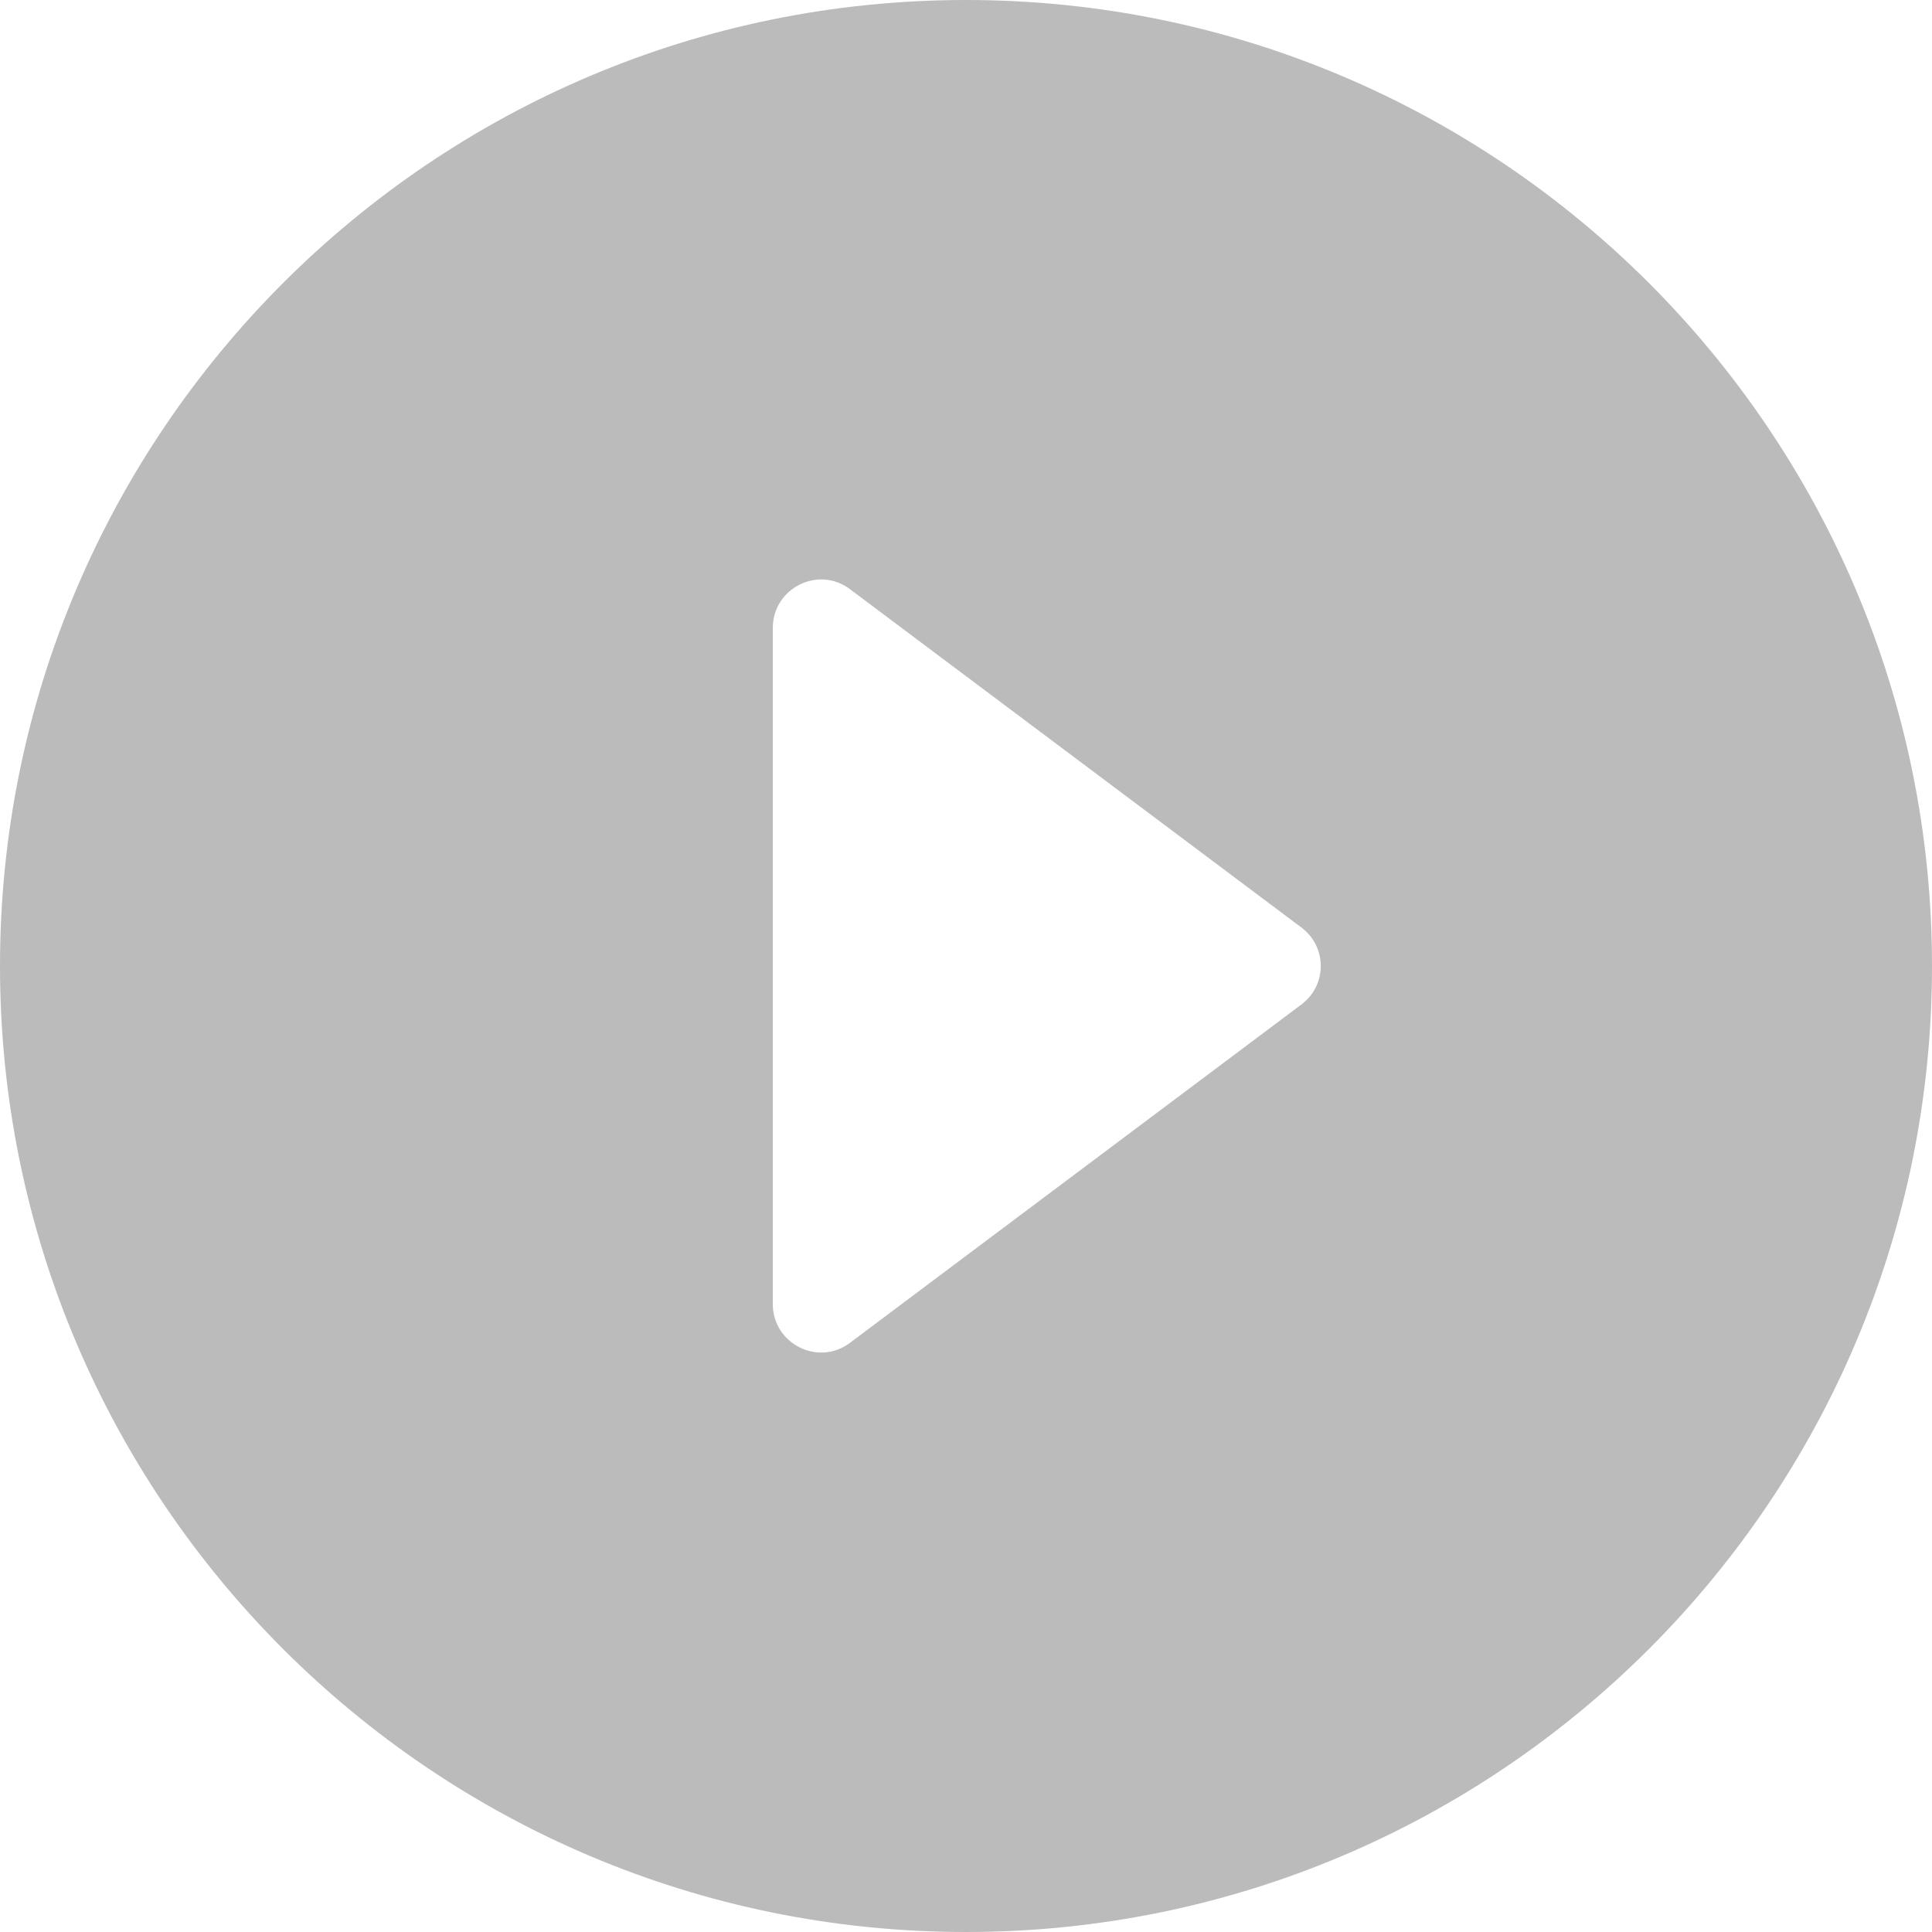 <svg width="10" height="10" viewBox="0 0 10 10" fill="none" xmlns="http://www.w3.org/2000/svg">
<path fill-rule="evenodd" clip-rule="evenodd" d="M0 5C0 2.24 2.24 0 5 0C7.76 0 10 2.24 10 5C10 7.76 7.76 10 5 10C2.24 10 0 7.76 0 5ZM4.4 3.05C4.235 2.925 4 3.045 4 3.25V6.75C4 6.955 4.235 7.075 4.4 6.95L6.735 5.2C6.87 5.1 6.87 4.9 6.735 4.8L4.4 3.05Z" fill="#1B1B1B" fill-opacity="0.3"/>
</svg>
